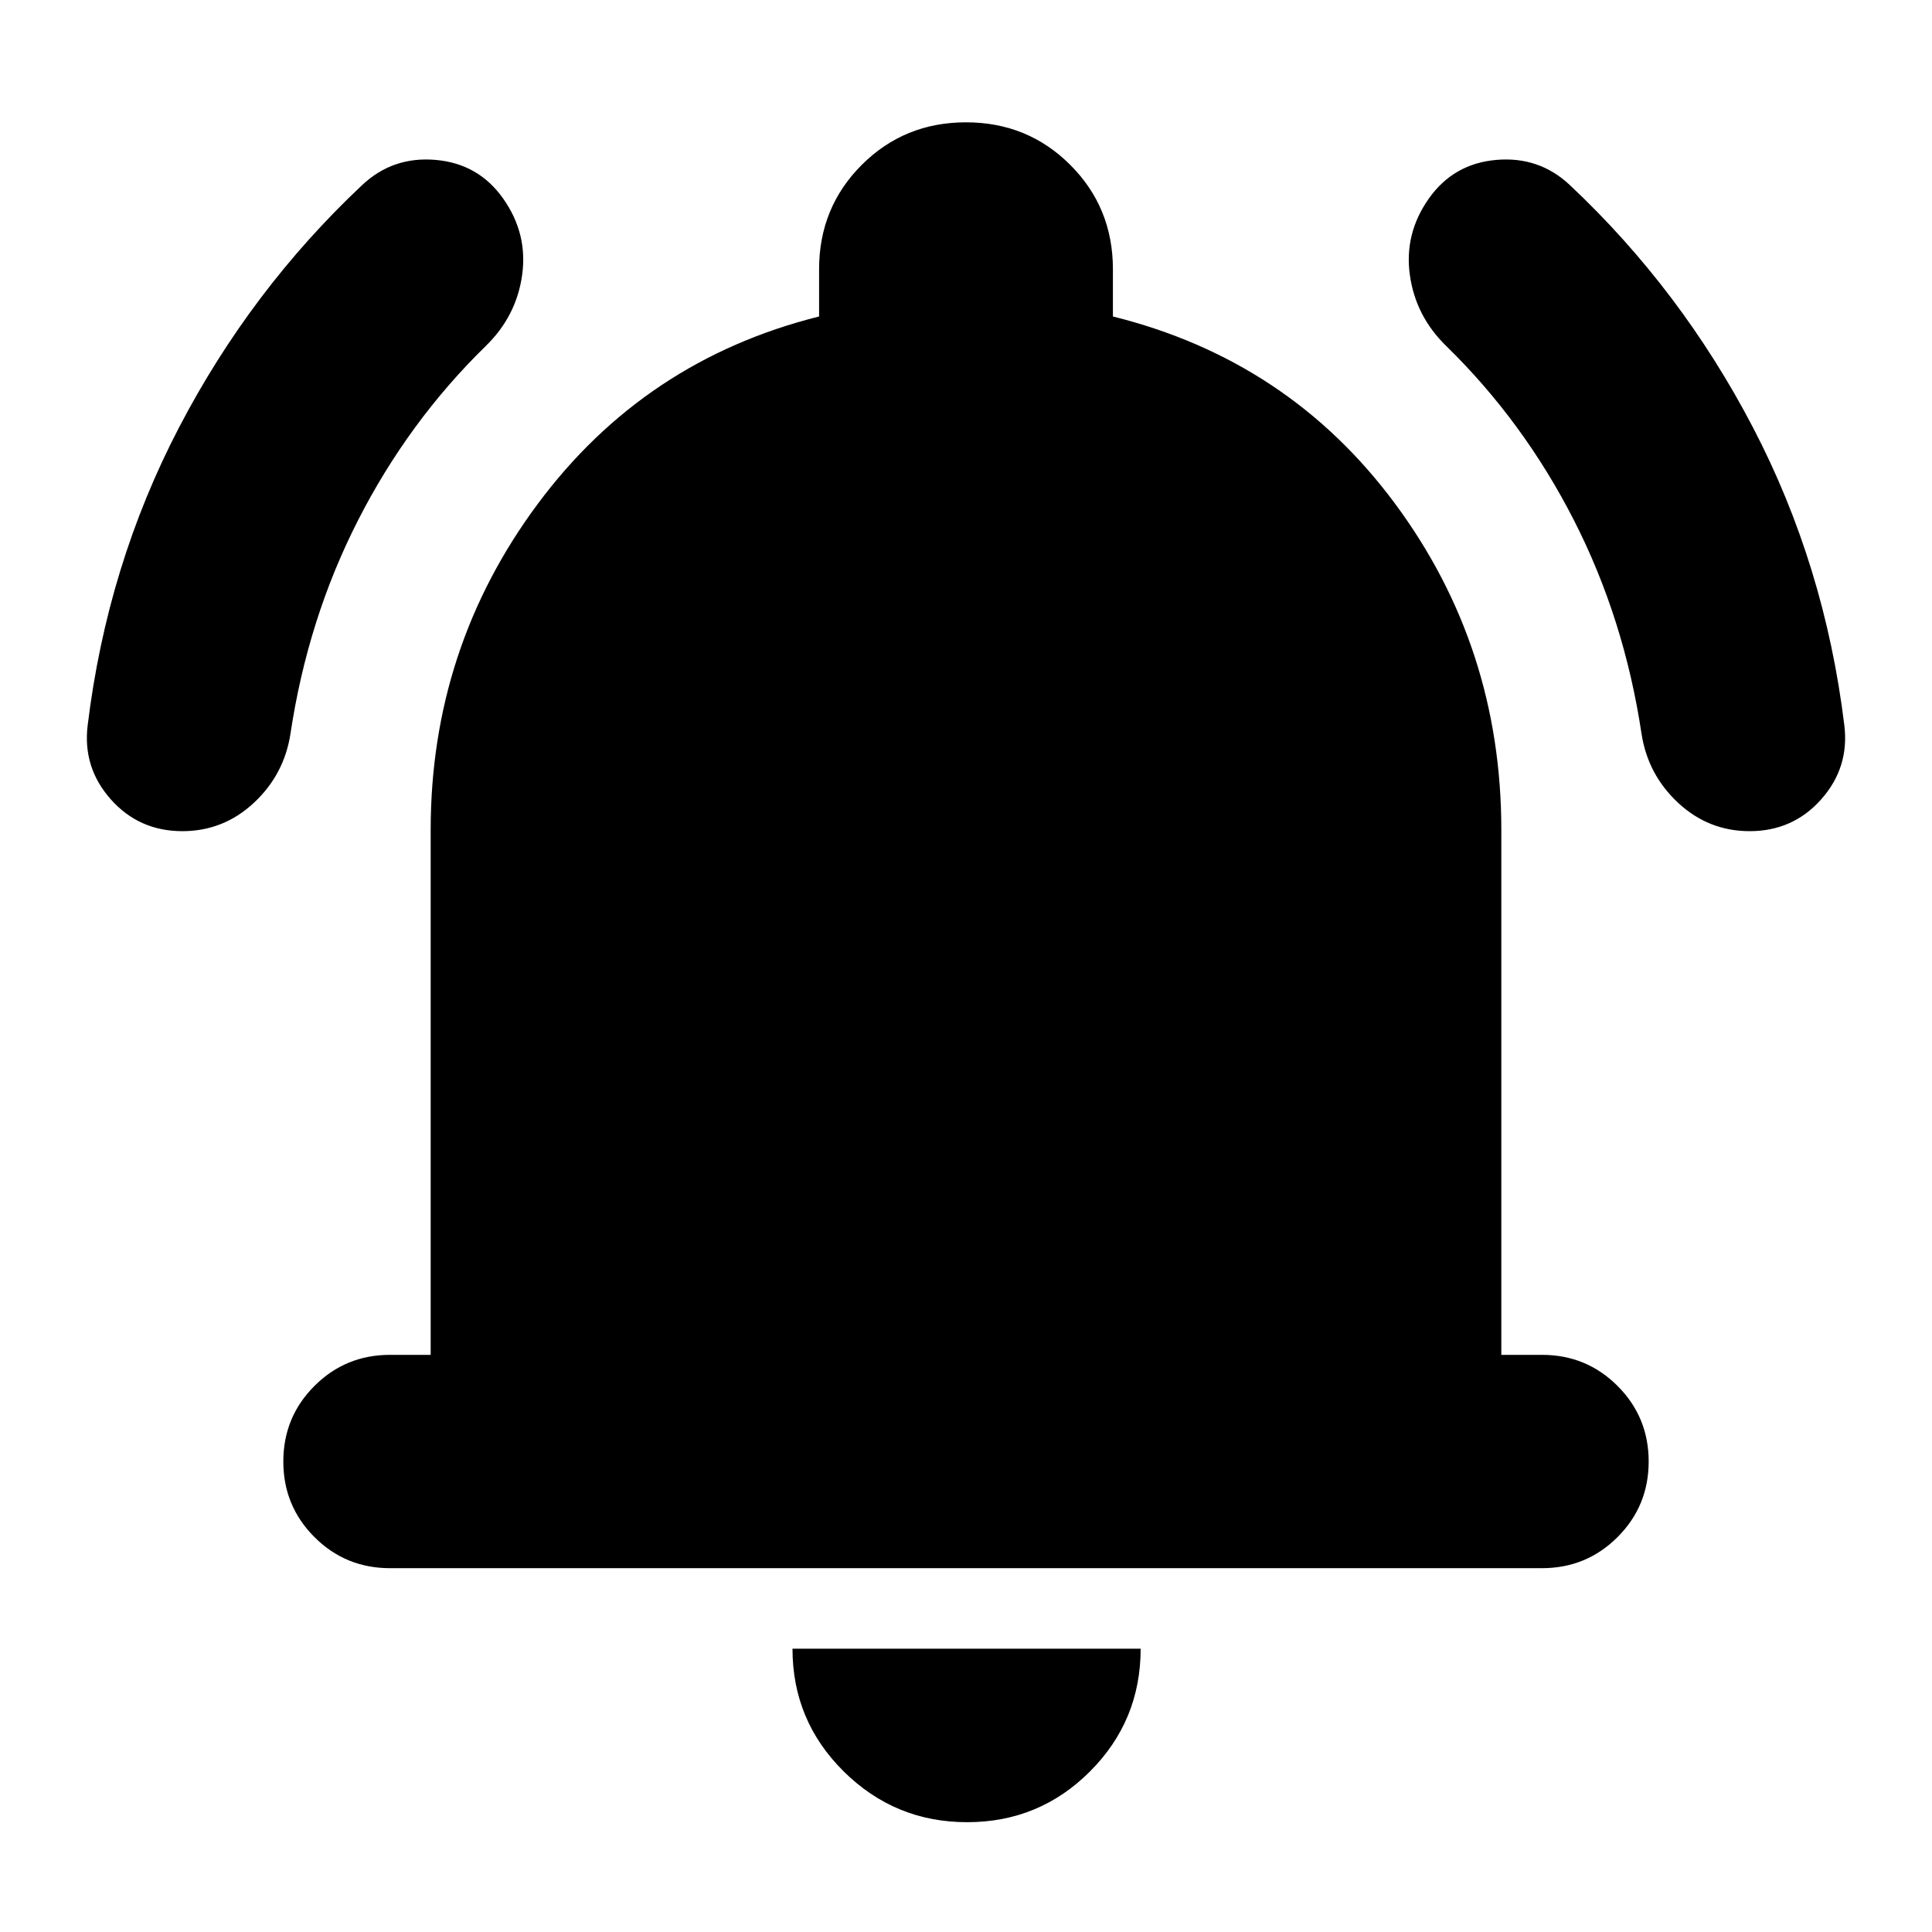 <svg xmlns="http://www.w3.org/2000/svg" height="24" viewBox="0 -960 960 960" width="24"><path d="M193.782-180.782q-22.087 0-37.544-15.456-15.456-15.457-15.456-37.544 0-22.088 15.456-37.544 15.457-15.457 37.544-15.457h20.217v-260.782q0-90.348 53.109-161.913 53.108-71.566 139.891-93.262v-23.478q0-30.652 21.174-51.826 21.175-21.174 51.827-21.174 30.652 0 51.827 21.174 21.174 21.174 21.174 51.826v23.478q87.348 21.696 140.174 92.979 52.826 71.283 52.826 162.196v260.782h20.217q22.087 0 37.544 15.457 15.456 15.456 15.456 37.544 0 22.087-15.456 37.544-15.457 15.456-37.544 15.456H193.782ZM480.565-54.564q-35.826 0-61.304-25.196-25.479-25.195-25.479-61.022h173.001q0 35.827-25.196 61.022-25.196 25.196-61.022 25.196ZM90.607-546.999q-21.522 0-35.565-15.827-14.044-15.826-11.479-36.783 9.696-79.521 45.392-147.978 35.695-68.457 90.956-120.414 15.261-14.391 36.566-12.543 21.305 1.848 33.566 19.239 12.261 17.392 9.413 37.914-2.848 20.521-18.109 35.348-38.435 37.565-63.435 86.565t-33.565 106q-3.131 20.391-18.239 34.435-15.109 14.044-35.5 14.044Zm778.786 0q-20.392 0-35.501-14.044-15.108-14.044-18.239-34.435-8.565-57-33.565-106t-63.435-86.565q-15.261-14.827-18.109-35.348-2.848-20.522 9.413-37.914 12.261-17.391 33.566-19.239 21.305-1.848 36.566 12.543 55.261 51.957 90.956 120.414 35.696 68.457 45.392 147.978 2.565 20.957-11.479 36.783-14.043 15.827-35.565 15.827Z"/></svg>